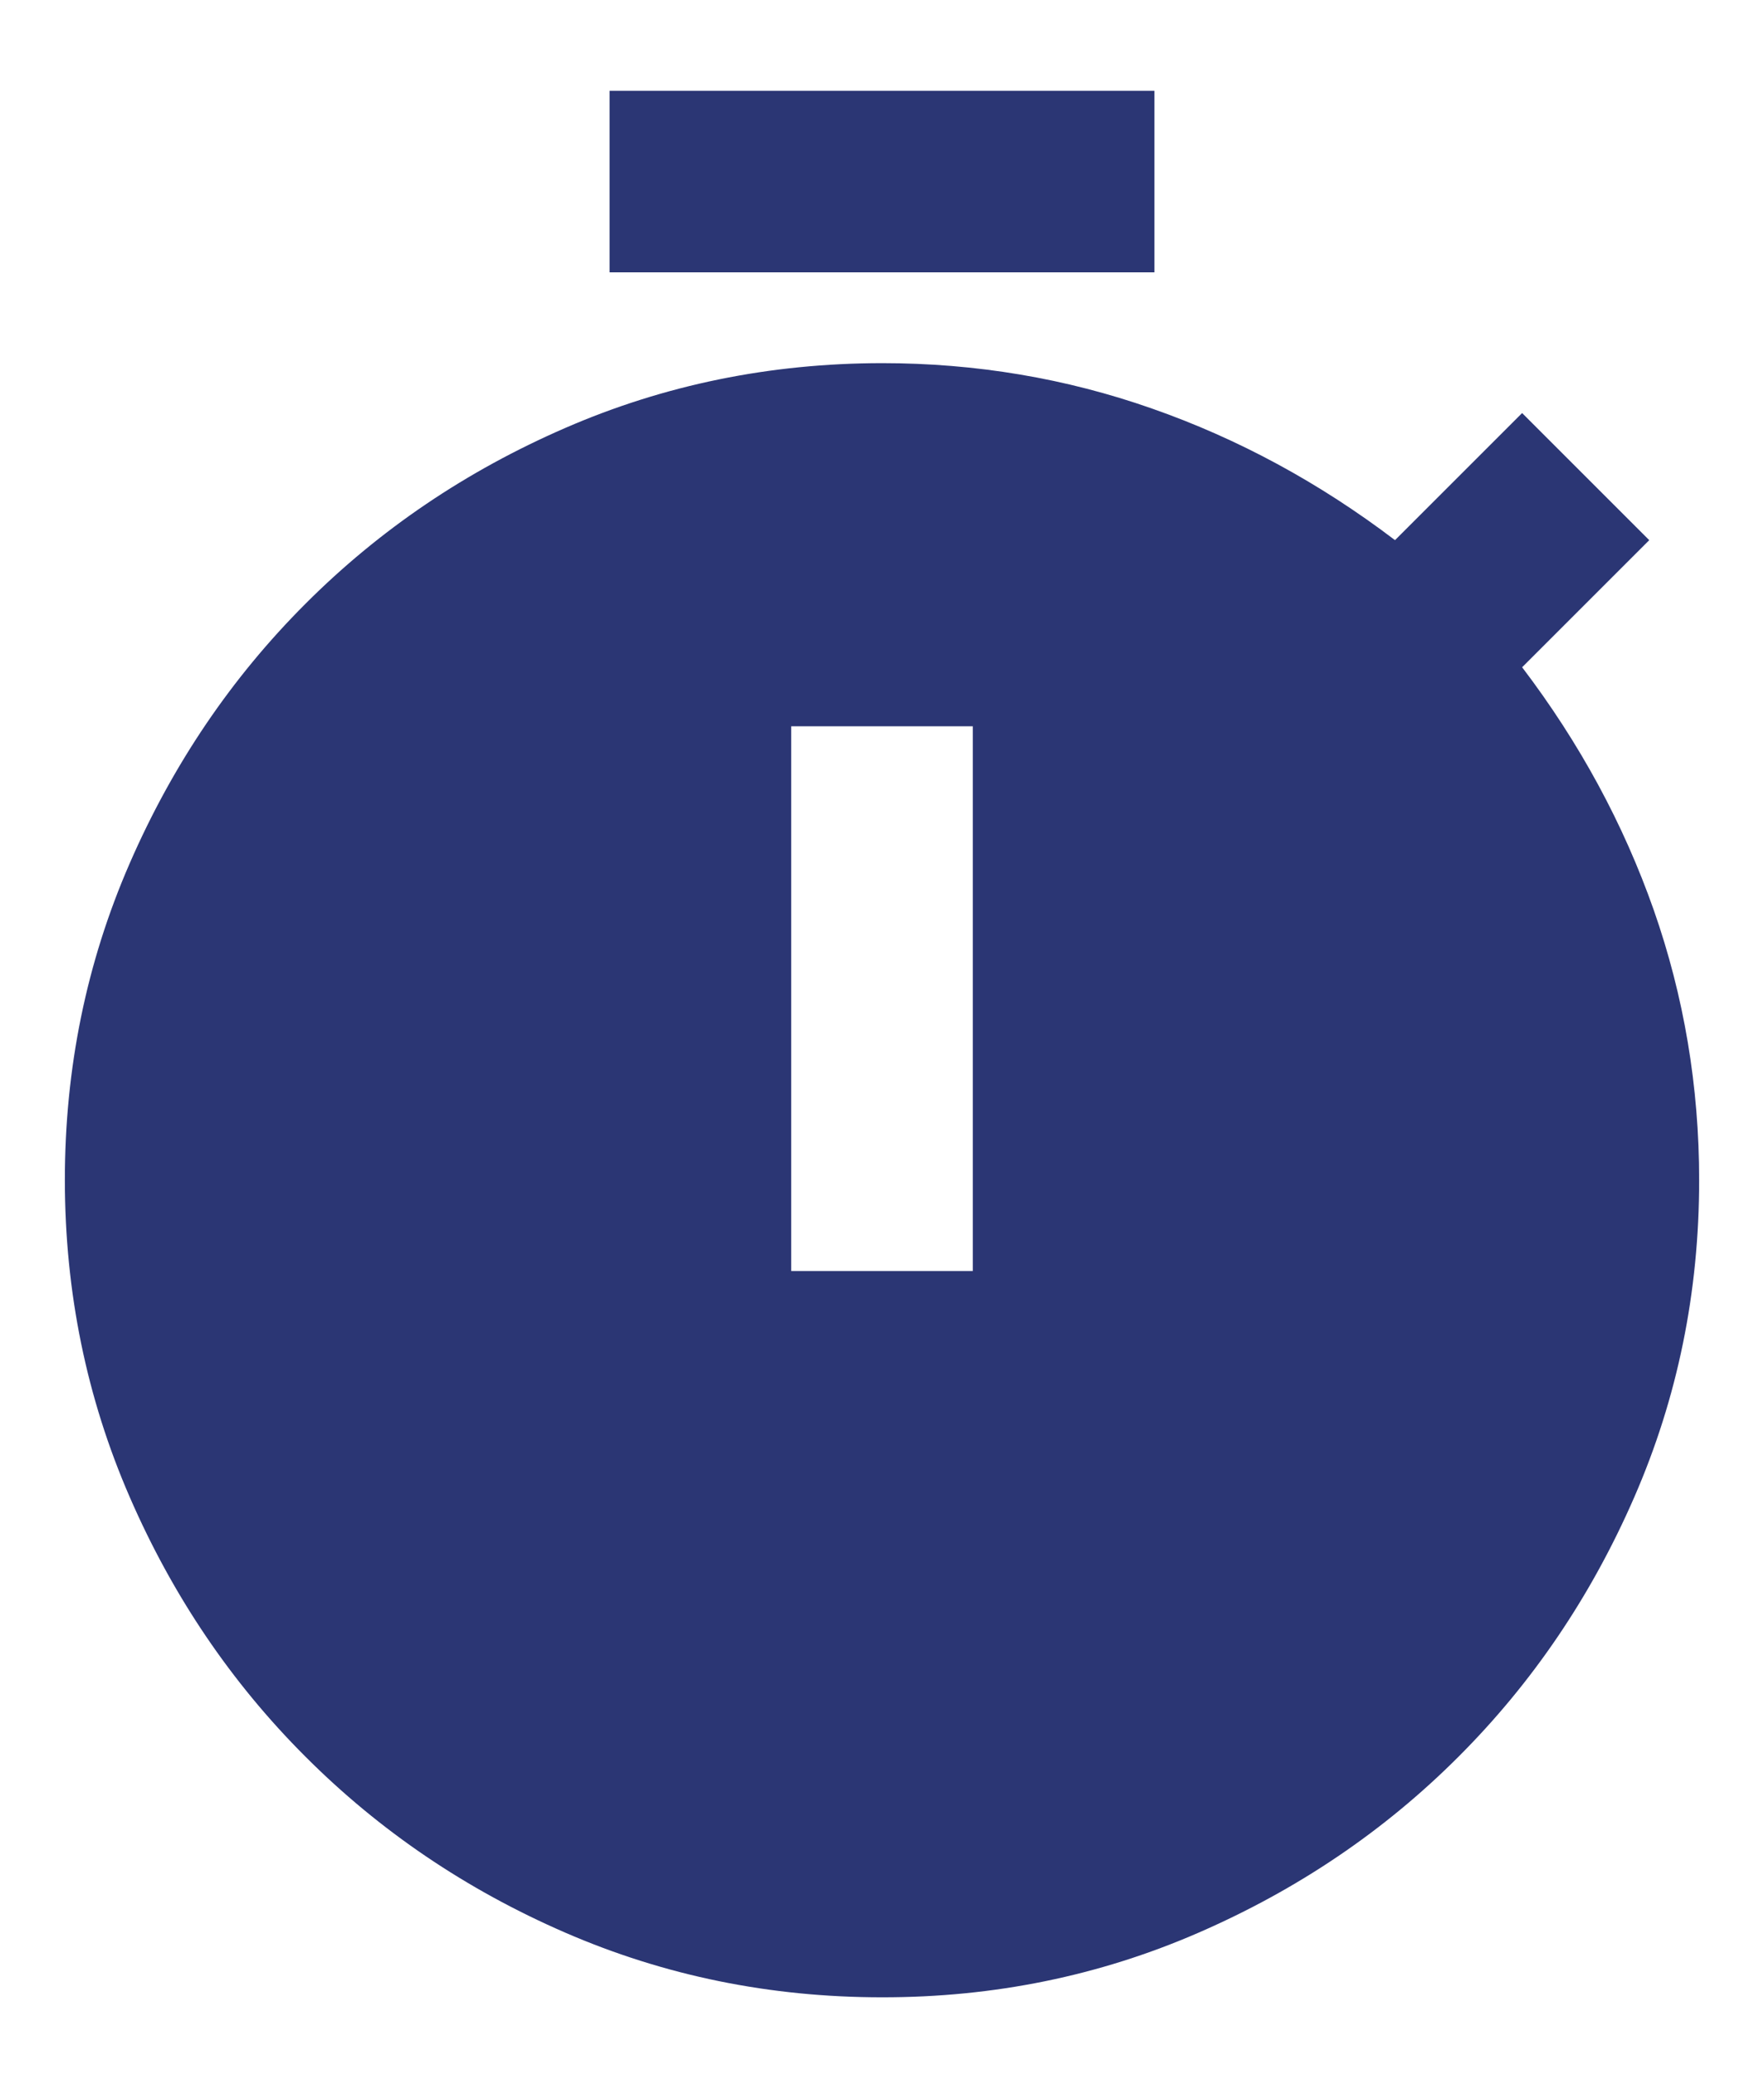 <svg width="17" height="20" viewBox="0 0 17 20" fill="none" xmlns="http://www.w3.org/2000/svg">
<path d="M5.875 2.625V0.875H11.125V2.625H5.875ZM7.625 12.25H9.375V7H7.625V12.25ZM8.5 19.25C7.421 19.25 6.404 19.042 5.448 18.627C4.492 18.212 3.658 17.646 2.944 16.931C2.229 16.217 1.664 15.382 1.249 14.426C0.834 13.471 0.626 12.454 0.625 11.375C0.625 10.296 0.833 9.278 1.249 8.323C1.665 7.367 2.23 6.533 2.944 5.819C3.658 5.104 4.493 4.539 5.449 4.124C6.404 3.709 7.421 3.501 8.5 3.5C9.404 3.5 10.272 3.646 11.103 3.938C11.934 4.229 12.715 4.652 13.444 5.206L14.669 3.981L15.894 5.206L14.669 6.431C15.223 7.16 15.646 7.941 15.938 8.772C16.229 9.603 16.375 10.471 16.375 11.375C16.375 12.454 16.167 13.472 15.751 14.427C15.335 15.383 14.77 16.217 14.056 16.931C13.342 17.646 12.507 18.211 11.551 18.627C10.596 19.043 9.579 19.251 8.5 19.25Z" fill="#2B3674"/>
</svg>
